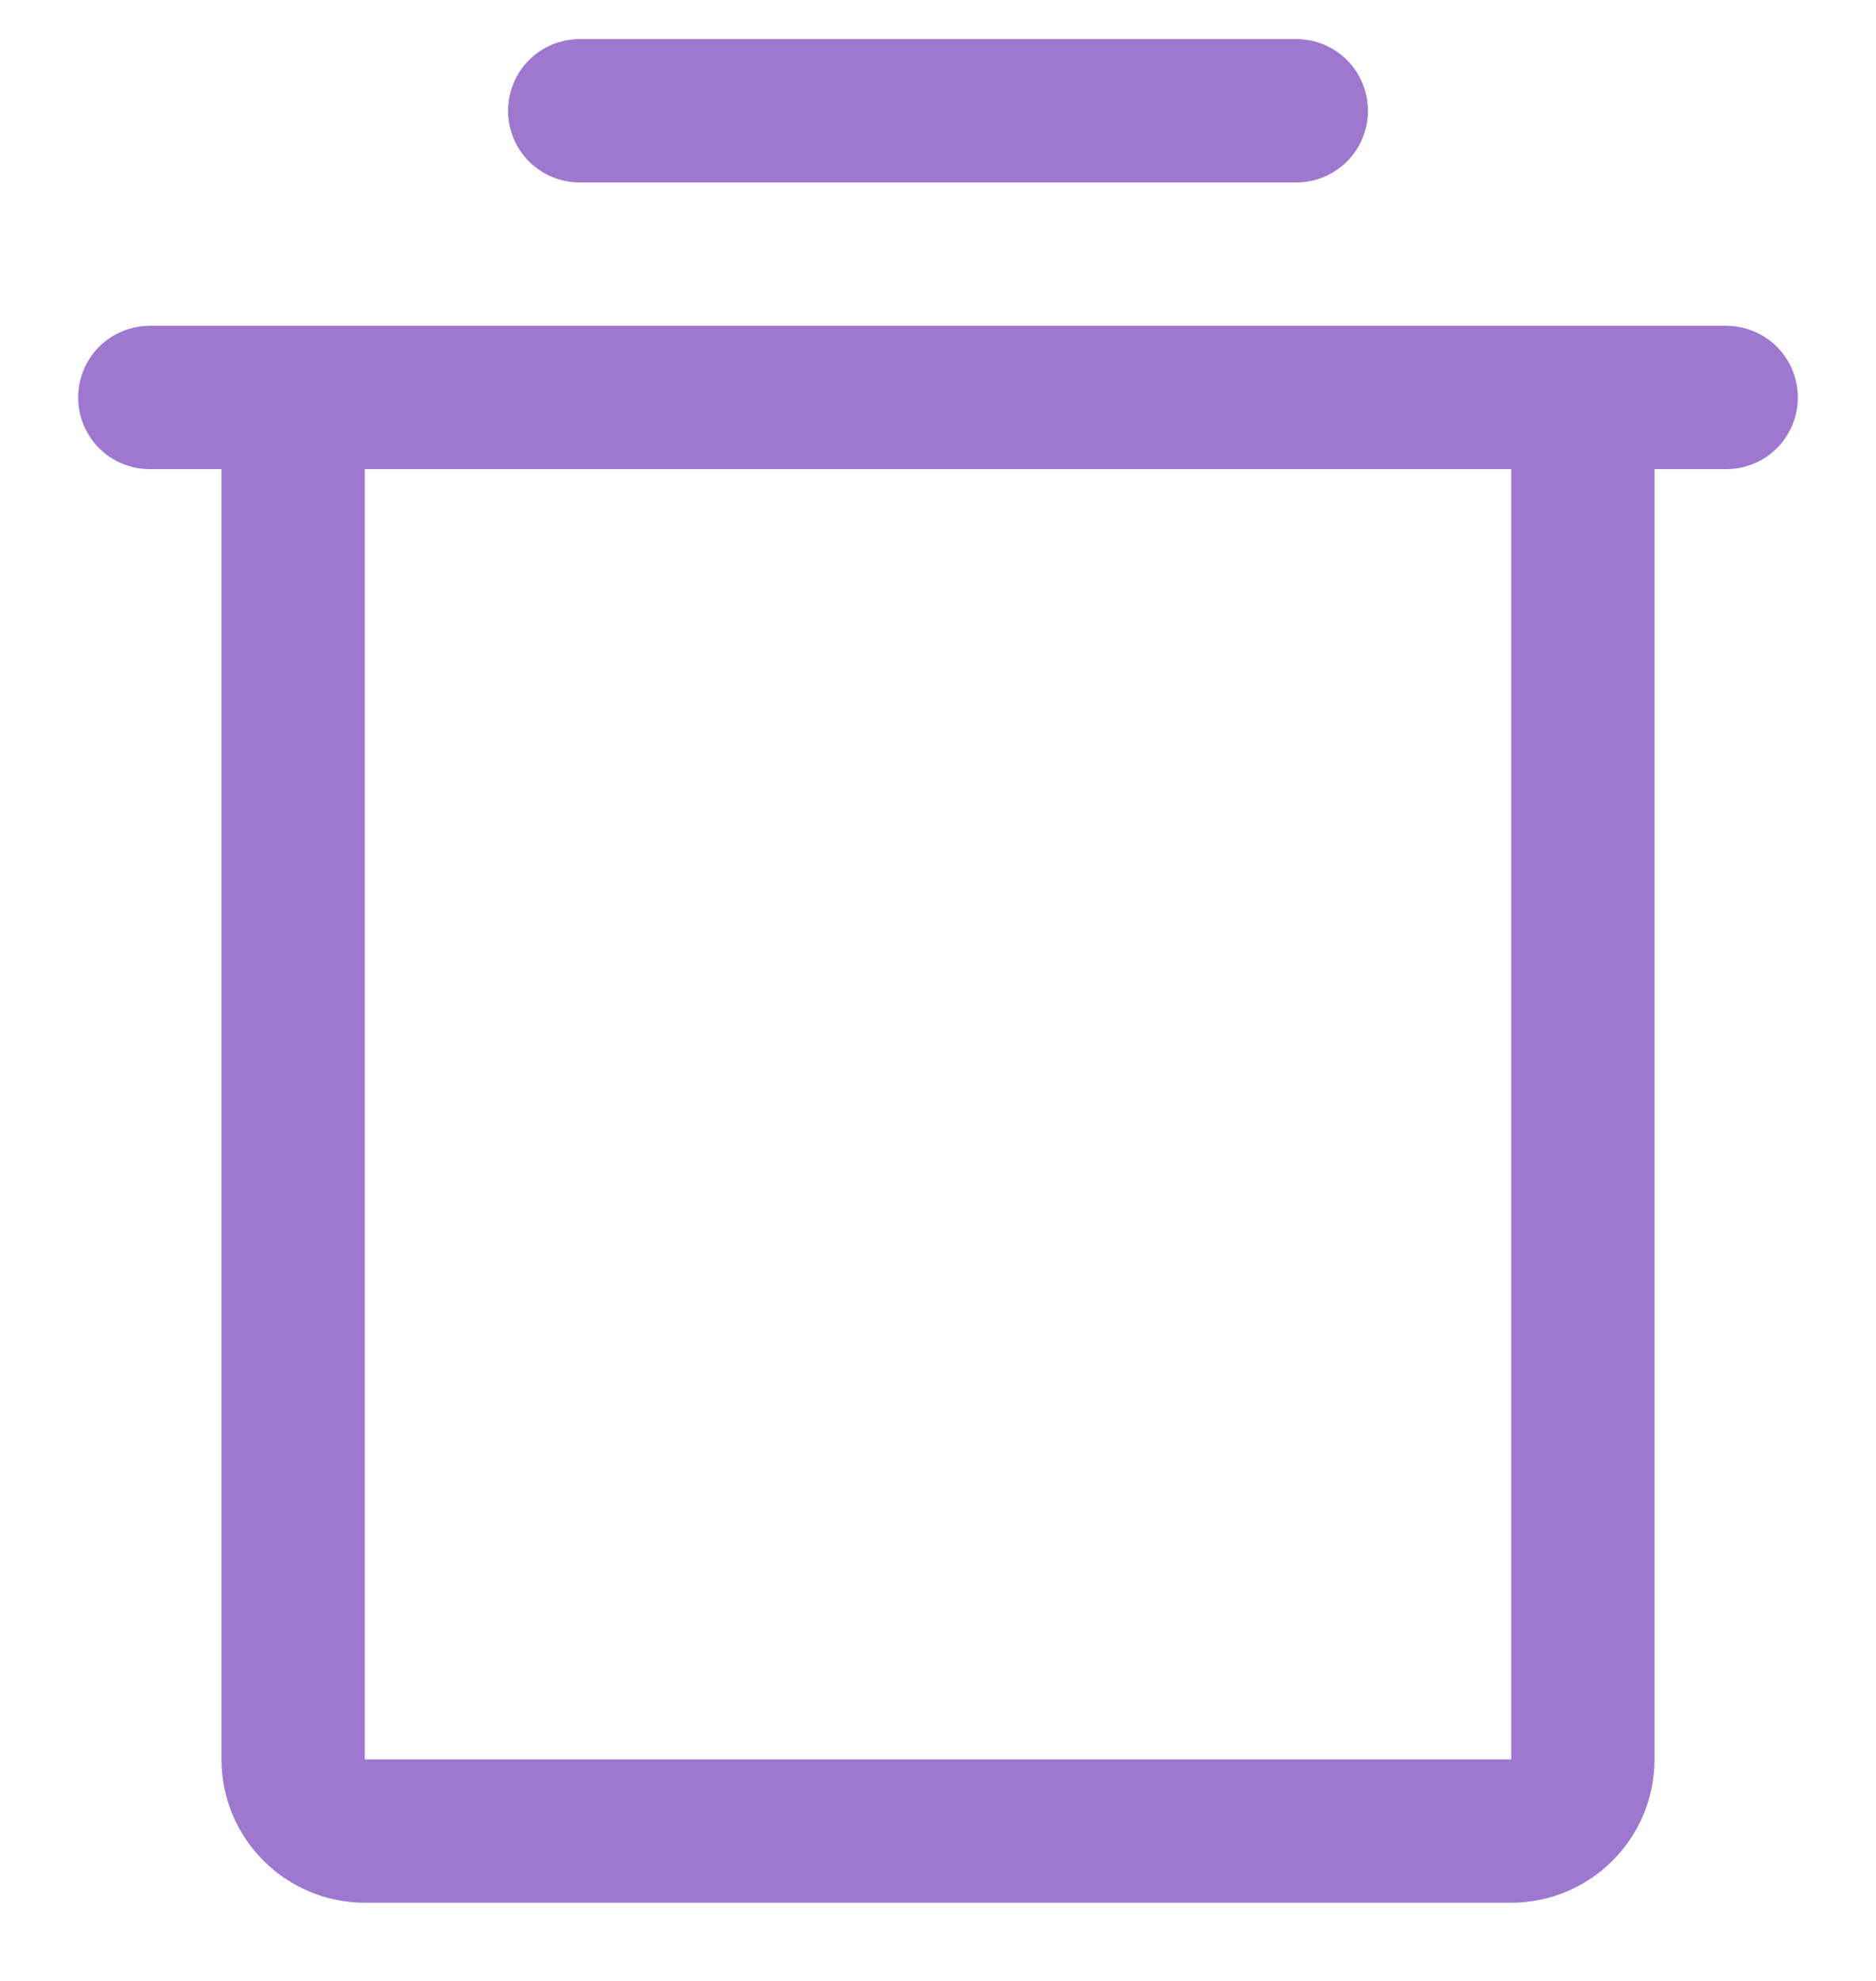 <svg width="18" height="19" viewBox="0 0 18 19" fill="none" xmlns="http://www.w3.org/2000/svg">
	<path d="M16.562 3.125H1.438C1.255 3.125 1.08 3.197 0.951 3.326C0.822 3.455 0.75 3.63 0.75 3.812C0.75 3.995 0.822 4.17 0.951 4.299C1.08 4.428 1.255 4.5 1.438 4.5H2.125V16.875C2.125 17.24 2.27 17.589 2.528 17.847C2.786 18.105 3.135 18.25 3.5 18.25H14.5C14.865 18.25 15.214 18.105 15.472 17.847C15.73 17.589 15.875 17.24 15.875 16.875V4.5H16.562C16.745 4.5 16.92 4.428 17.049 4.299C17.178 4.17 17.25 3.995 17.25 3.812C17.25 3.63 17.178 3.455 17.049 3.326C16.92 3.197 16.745 3.125 16.562 3.125ZM14.5 16.875H3.5V4.5H14.5V16.875ZM4.875 1.062C4.875 0.88 4.947 0.705 5.076 0.576C5.205 0.447 5.38 0.375 5.562 0.375H12.438C12.62 0.375 12.795 0.447 12.924 0.576C13.053 0.705 13.125 0.88 13.125 1.062C13.125 1.245 13.053 1.42 12.924 1.549C12.795 1.678 12.62 1.75 12.438 1.75H5.562C5.38 1.75 5.205 1.678 5.076 1.549C4.947 1.42 4.875 1.245 4.875 1.062Z" fill="#9E78CF" />
</svg>
